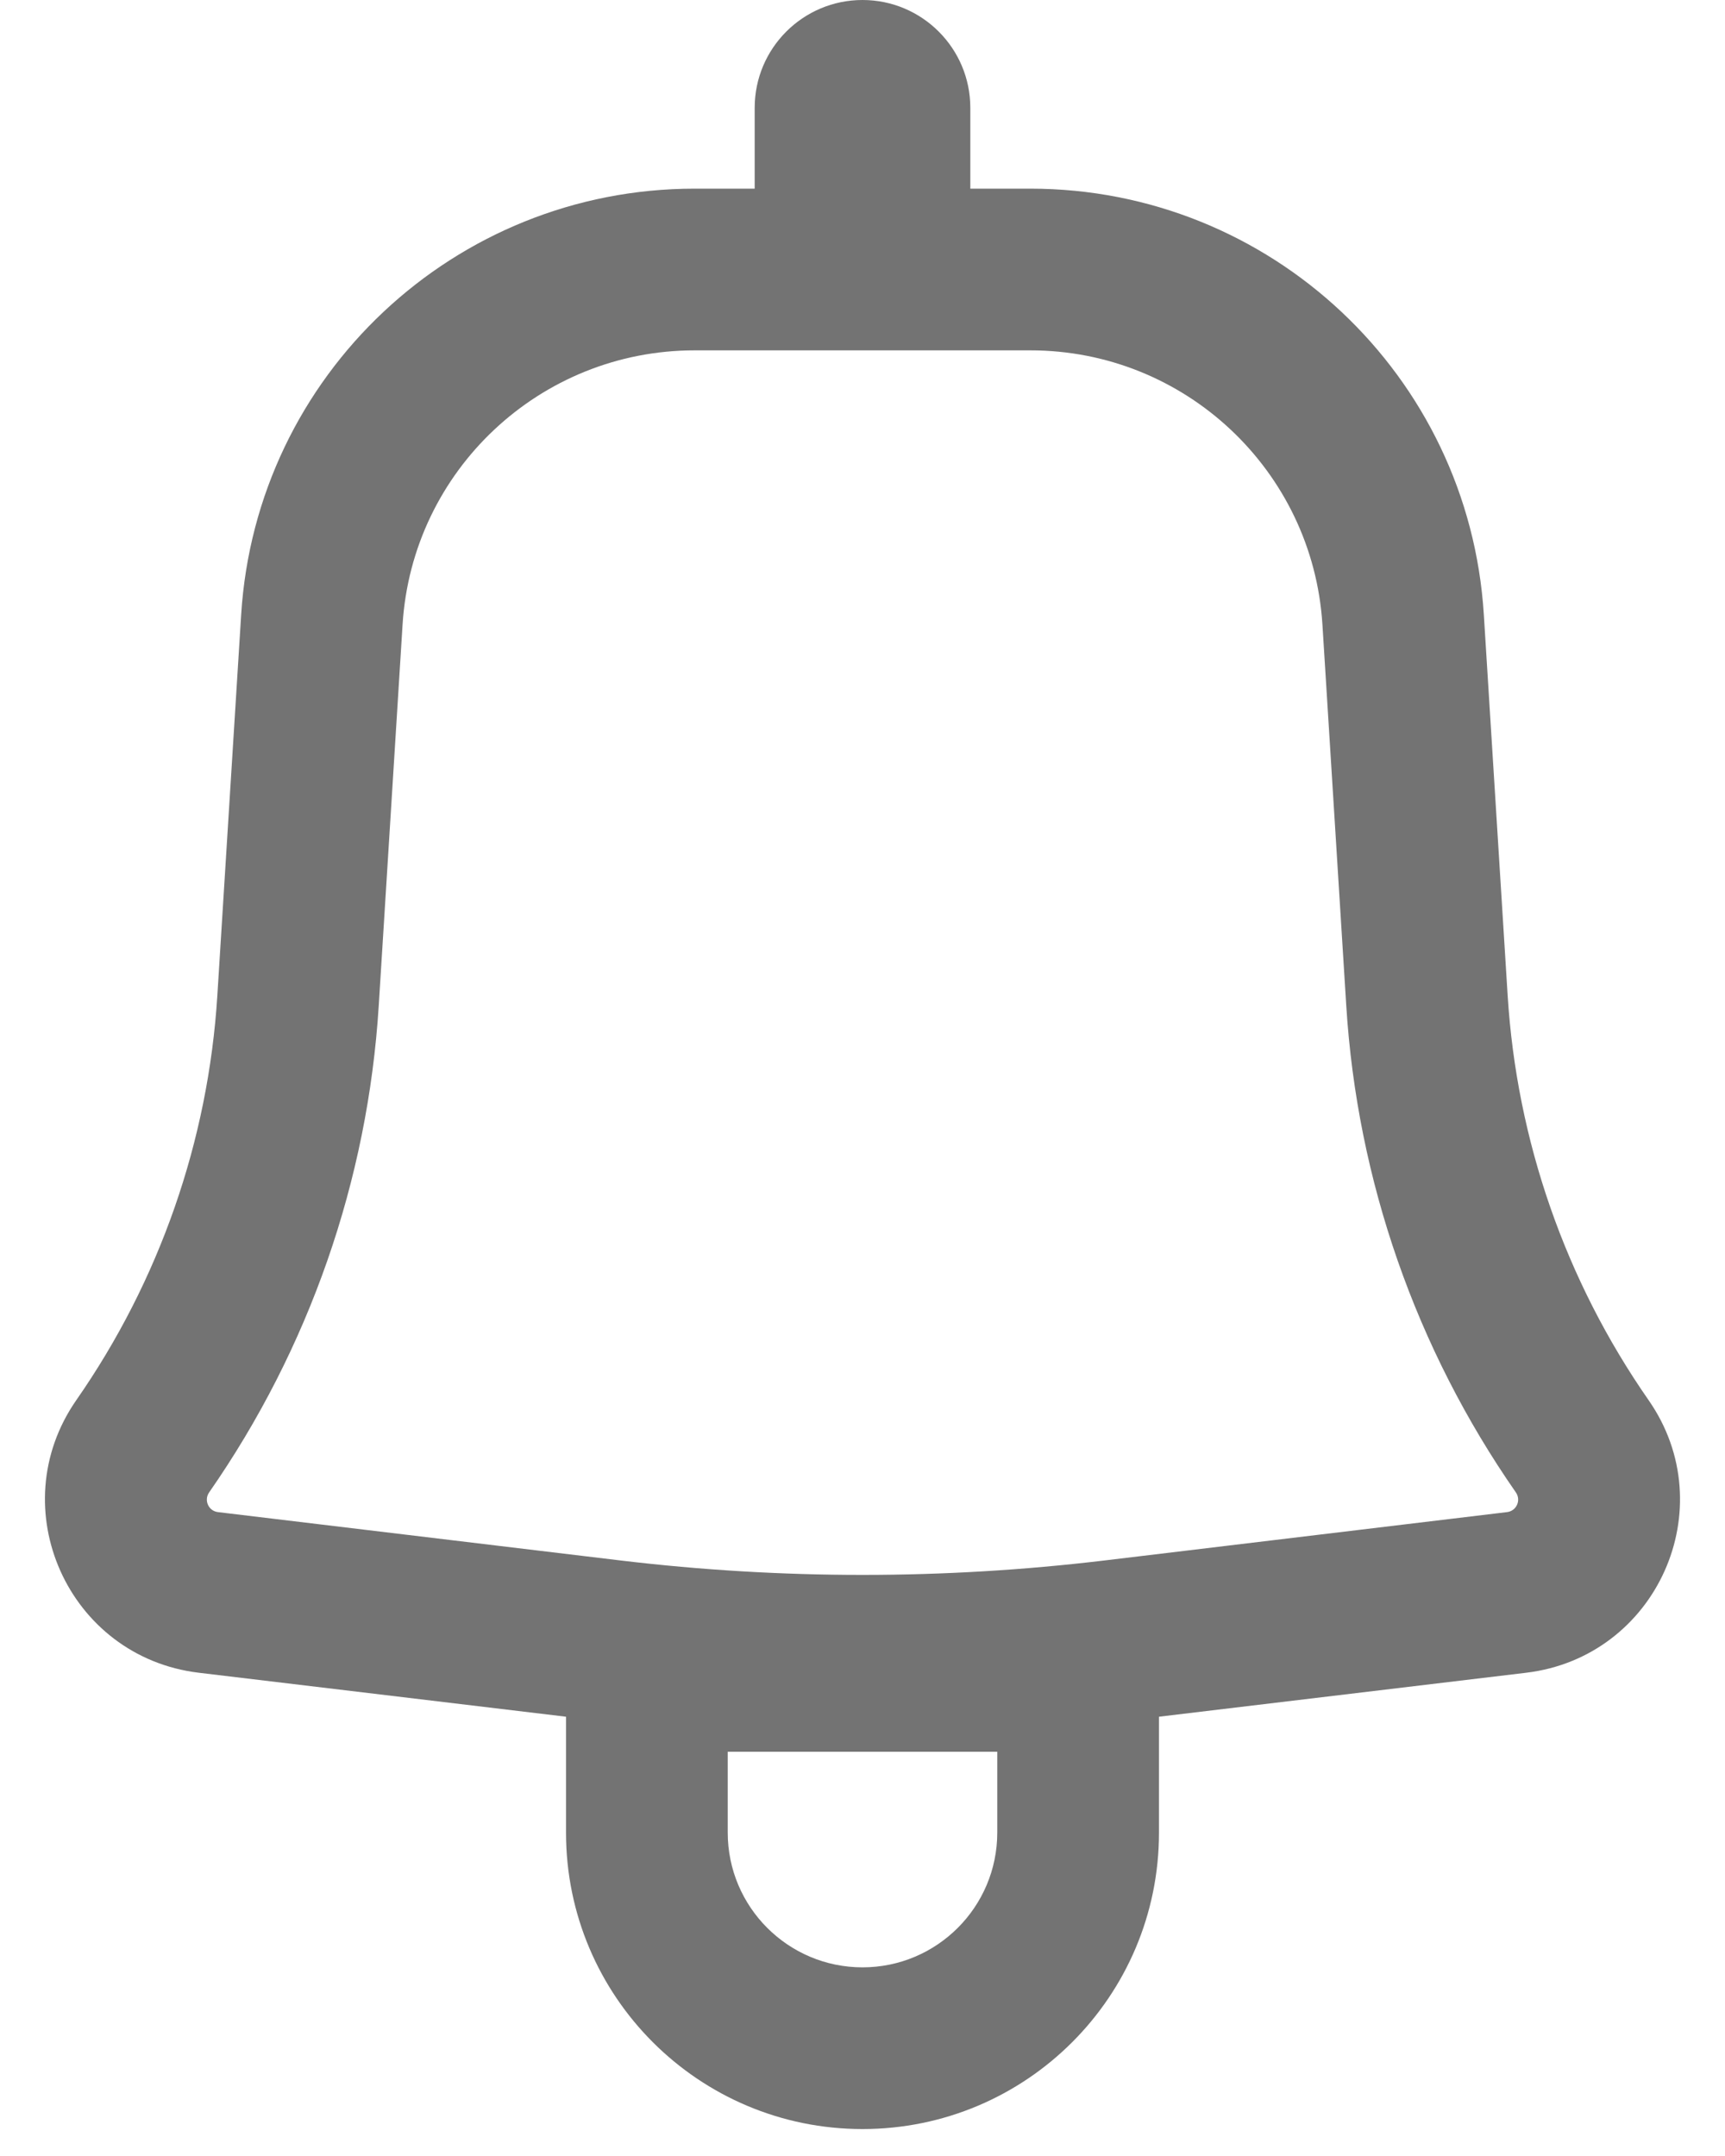 <svg width="16" height="20" viewBox="0 0 16 20" fill="none" xmlns="http://www.w3.org/2000/svg">
<path fill-rule="evenodd" clip-rule="evenodd" d="M9 1C9 0.448 8.552 0 8 0C7.448 0 7 0.448 7 1V1.75H6.443C4.217 1.75 2.376 3.48 2.237 5.701L2.016 9.234C1.932 10.581 1.479 11.88 0.708 12.988C0.012 13.989 0.632 15.371 1.843 15.517L5.25 15.925V17C5.25 18.519 6.481 19.75 8 19.75C9.519 19.75 10.75 18.519 10.75 17V15.925L14.157 15.517C15.368 15.371 15.988 13.989 15.291 12.988C14.52 11.88 14.068 10.581 13.984 9.234L13.763 5.701C13.624 3.48 11.782 1.75 9.557 1.75H9V1ZM6.443 3.25C5.01 3.25 3.823 4.364 3.734 5.794L3.513 9.328C3.412 10.949 2.867 12.511 1.94 13.844C1.889 13.917 1.934 14.017 2.022 14.027L5.759 14.476C7.248 14.654 8.752 14.654 10.241 14.476L13.978 14.027C14.066 14.017 14.111 13.917 14.06 13.844C13.133 12.511 12.588 10.949 12.487 9.328L12.266 5.794C12.176 4.364 10.99 3.25 9.557 3.25H6.443ZM8 18.25C7.31 18.25 6.75 17.69 6.75 17V16.25H9.25V17C9.25 17.69 8.69 18.25 8 18.25Z" fill="#737373"/>
</svg>
